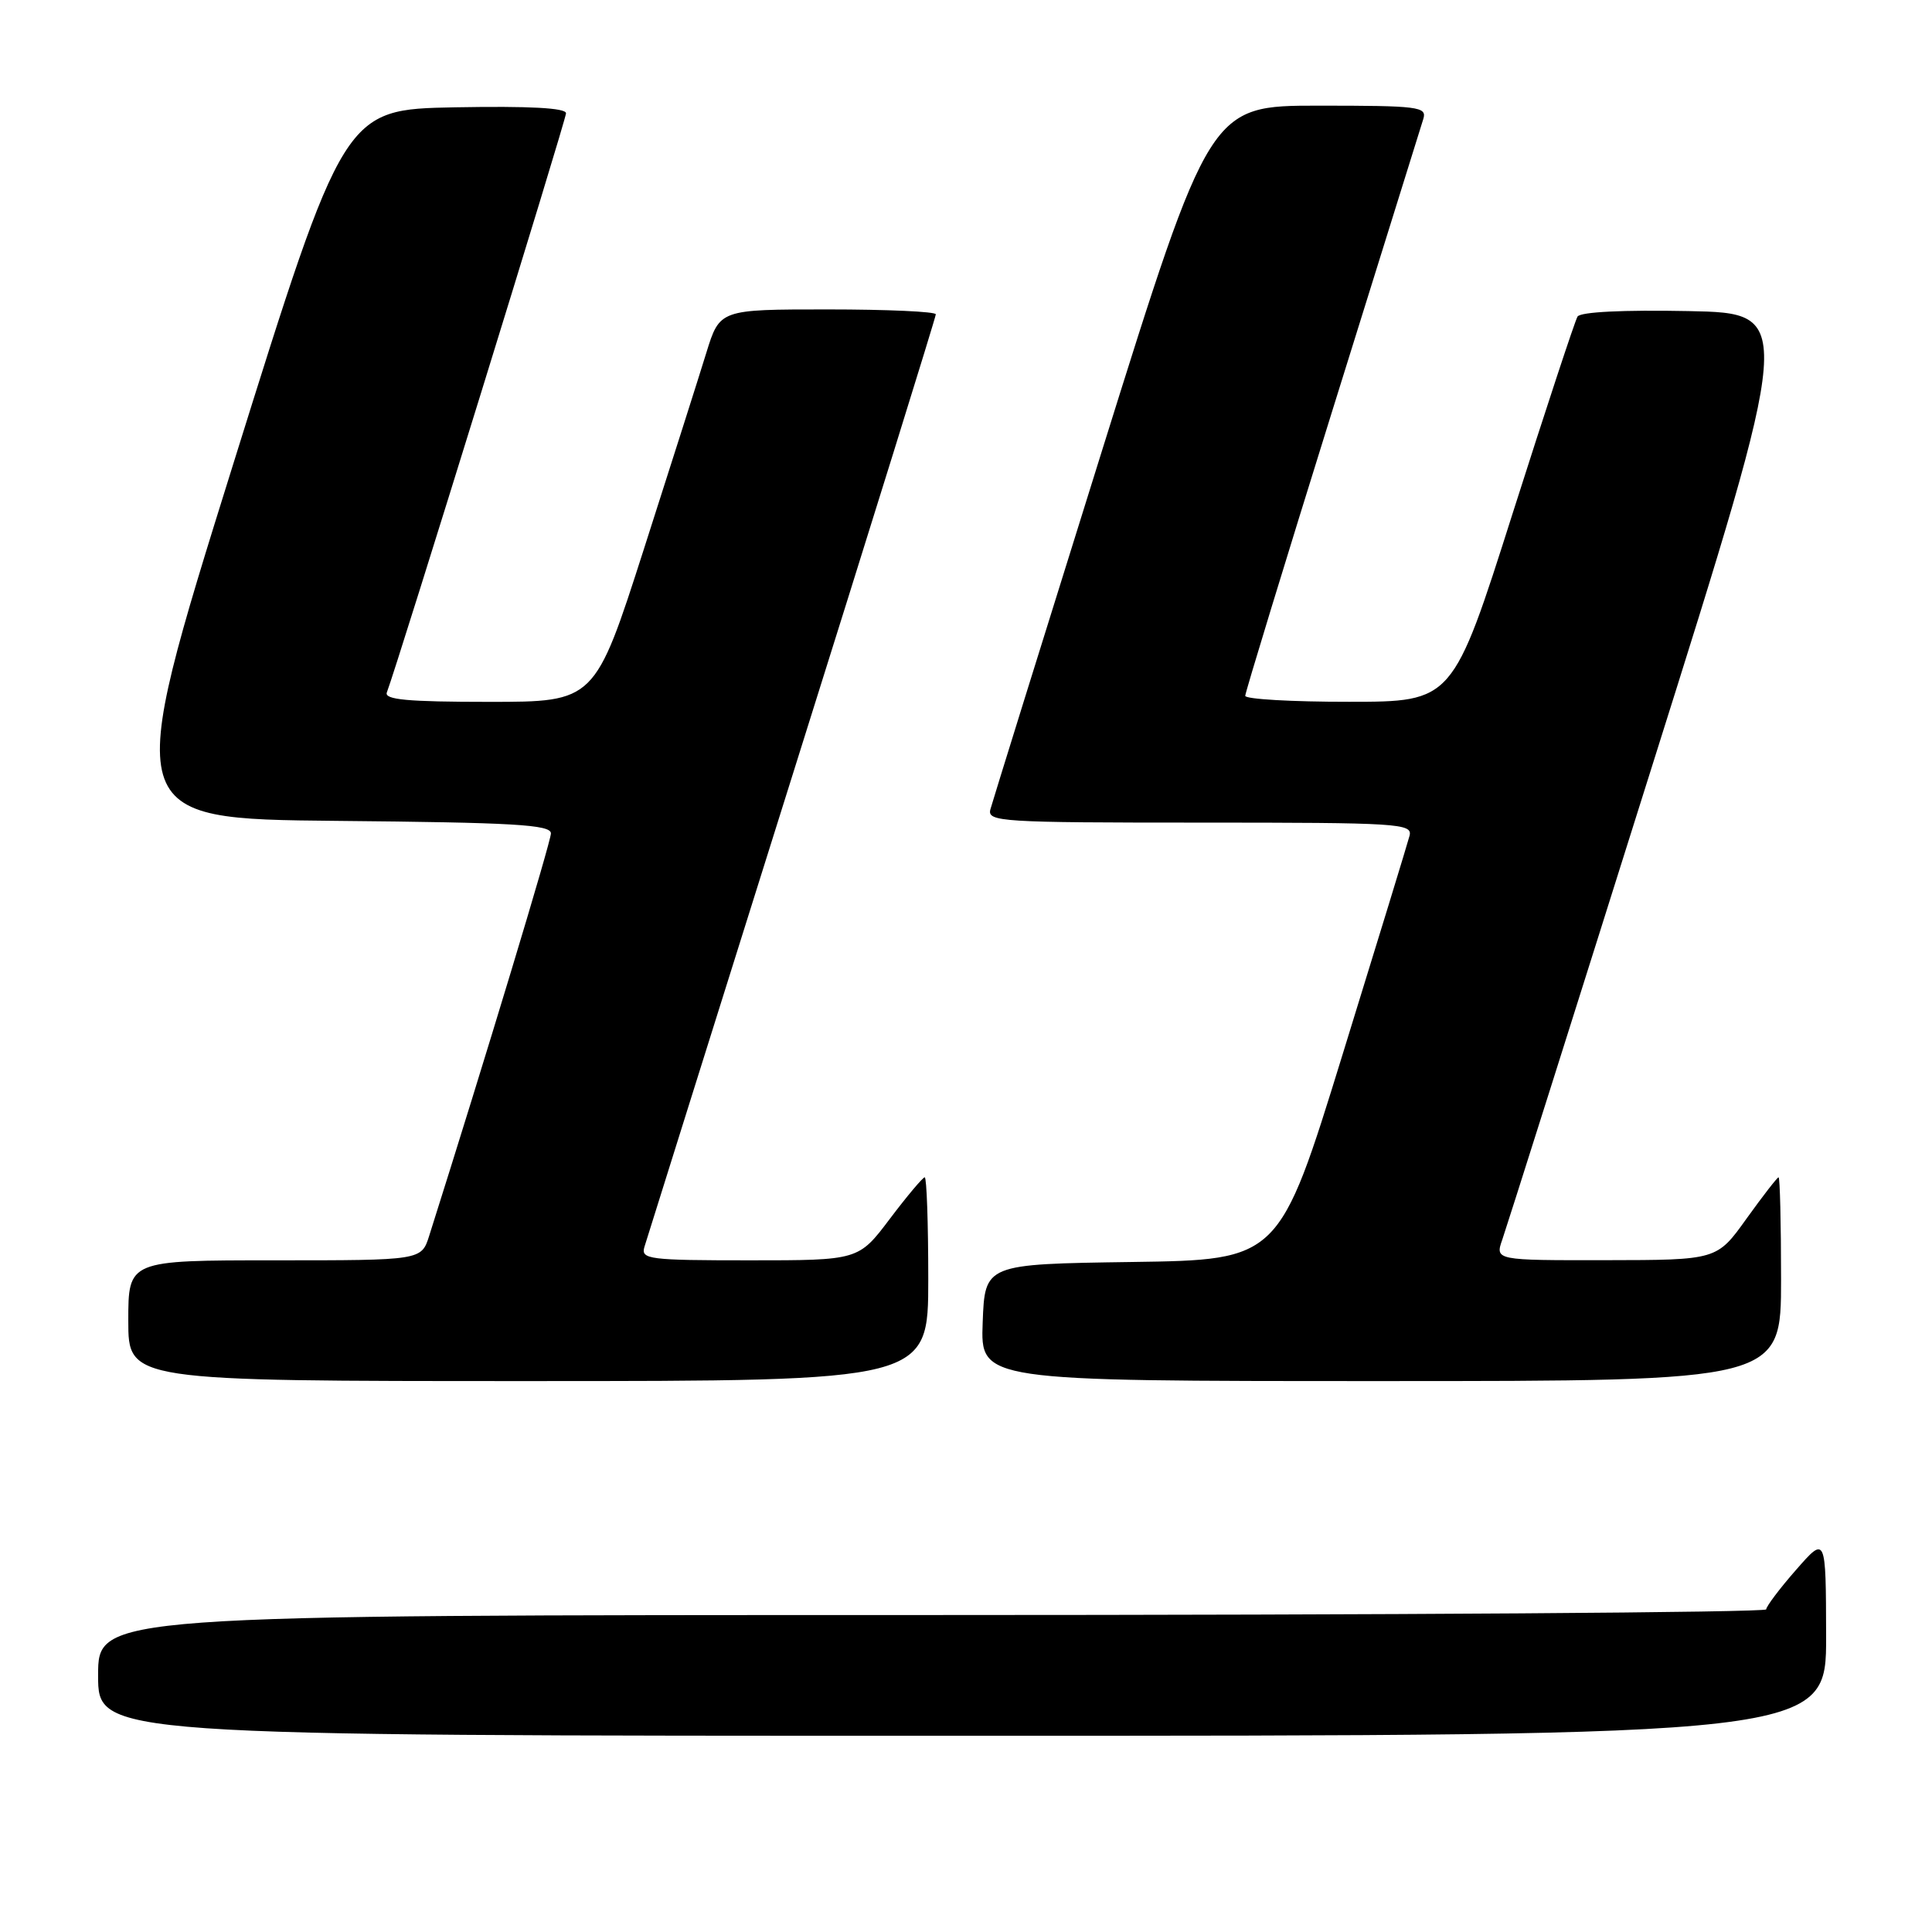 <?xml version="1.0" encoding="UTF-8" standalone="no"?>
<!DOCTYPE svg PUBLIC "-//W3C//DTD SVG 1.1//EN" "http://www.w3.org/Graphics/SVG/1.1/DTD/svg11.dtd" >
<svg xmlns="http://www.w3.org/2000/svg" xmlns:xlink="http://www.w3.org/1999/xlink" version="1.1" viewBox="0 0 256 256">
 <g >
 <path fill="currentColor"
d=" M 241.97 216.75 C 241.94 203.50 241.94 203.50 238.00 208.00 C 235.83 210.47 234.05 212.84 234.03 213.25 C 234.01 213.66 184.28 214.00 123.50 214.00 C 13.00 214.00 13.00 214.00 13.00 222.00 C 13.00 230.00 13.00 230.00 127.50 230.00 C 242.00 230.00 242.00 230.00 241.97 216.75 Z  M 123.00 169.50 C 123.00 162.07 122.79 156.00 122.53 156.00 C 122.28 156.00 120.20 158.47 117.91 161.50 C 113.76 167.00 113.76 167.00 99.31 167.00 C 86.02 167.00 84.91 166.86 85.38 165.25 C 85.67 164.29 94.48 136.23 104.95 102.90 C 115.43 69.57 124.00 42.01 124.00 41.65 C 124.00 41.29 117.56 41.00 109.68 41.00 C 95.37 41.00 95.37 41.00 93.59 46.75 C 92.62 49.91 88.89 61.61 85.32 72.75 C 78.82 93.00 78.82 93.00 64.80 93.00 C 54.00 93.00 50.89 92.71 51.26 91.75 C 52.76 87.77 75.00 15.89 75.00 15.01 C 75.00 14.30 70.17 14.04 60.29 14.22 C 45.59 14.50 45.59 14.50 30.90 61.50 C 16.22 108.50 16.22 108.50 44.61 108.77 C 68.12 108.99 73.00 109.27 73.00 110.43 C 73.00 111.52 64.26 140.43 56.87 163.75 C 55.84 167.00 55.84 167.00 36.42 167.00 C 17.00 167.00 17.00 167.00 17.00 175.00 C 17.00 183.00 17.00 183.00 70.00 183.00 C 123.00 183.00 123.00 183.00 123.00 169.50 Z  M 236.00 169.50 C 236.00 162.07 235.85 156.00 235.67 156.00 C 235.50 156.00 233.58 158.47 231.42 161.48 C 227.50 166.96 227.50 166.96 212.80 166.98 C 198.10 167.00 198.10 167.00 199.07 164.23 C 199.60 162.71 208.54 134.47 218.92 101.48 C 237.81 41.50 237.81 41.50 223.73 41.22 C 215.03 41.05 209.42 41.33 209.03 41.95 C 208.69 42.51 204.83 54.22 200.45 67.97 C 192.50 92.99 192.50 92.99 178.75 92.99 C 171.19 93.00 165.00 92.64 165.00 92.20 C 165.00 91.77 170.19 74.78 176.53 54.45 C 182.87 34.13 188.30 16.71 188.60 15.75 C 189.09 14.14 187.99 14.00 174.73 14.00 C 160.32 14.00 160.32 14.00 146.01 59.75 C 138.14 84.91 131.49 106.29 131.23 107.25 C 130.80 108.89 132.60 109.00 159.00 109.00 C 185.40 109.00 187.20 109.11 186.77 110.75 C 186.52 111.71 182.53 124.75 177.90 139.72 C 169.50 166.94 169.50 166.94 150.00 167.22 C 130.50 167.50 130.50 167.50 130.21 175.25 C 129.92 183.00 129.92 183.00 182.96 183.00 C 236.00 183.00 236.00 183.00 236.00 169.50 Z "/>
</g>
</svg>